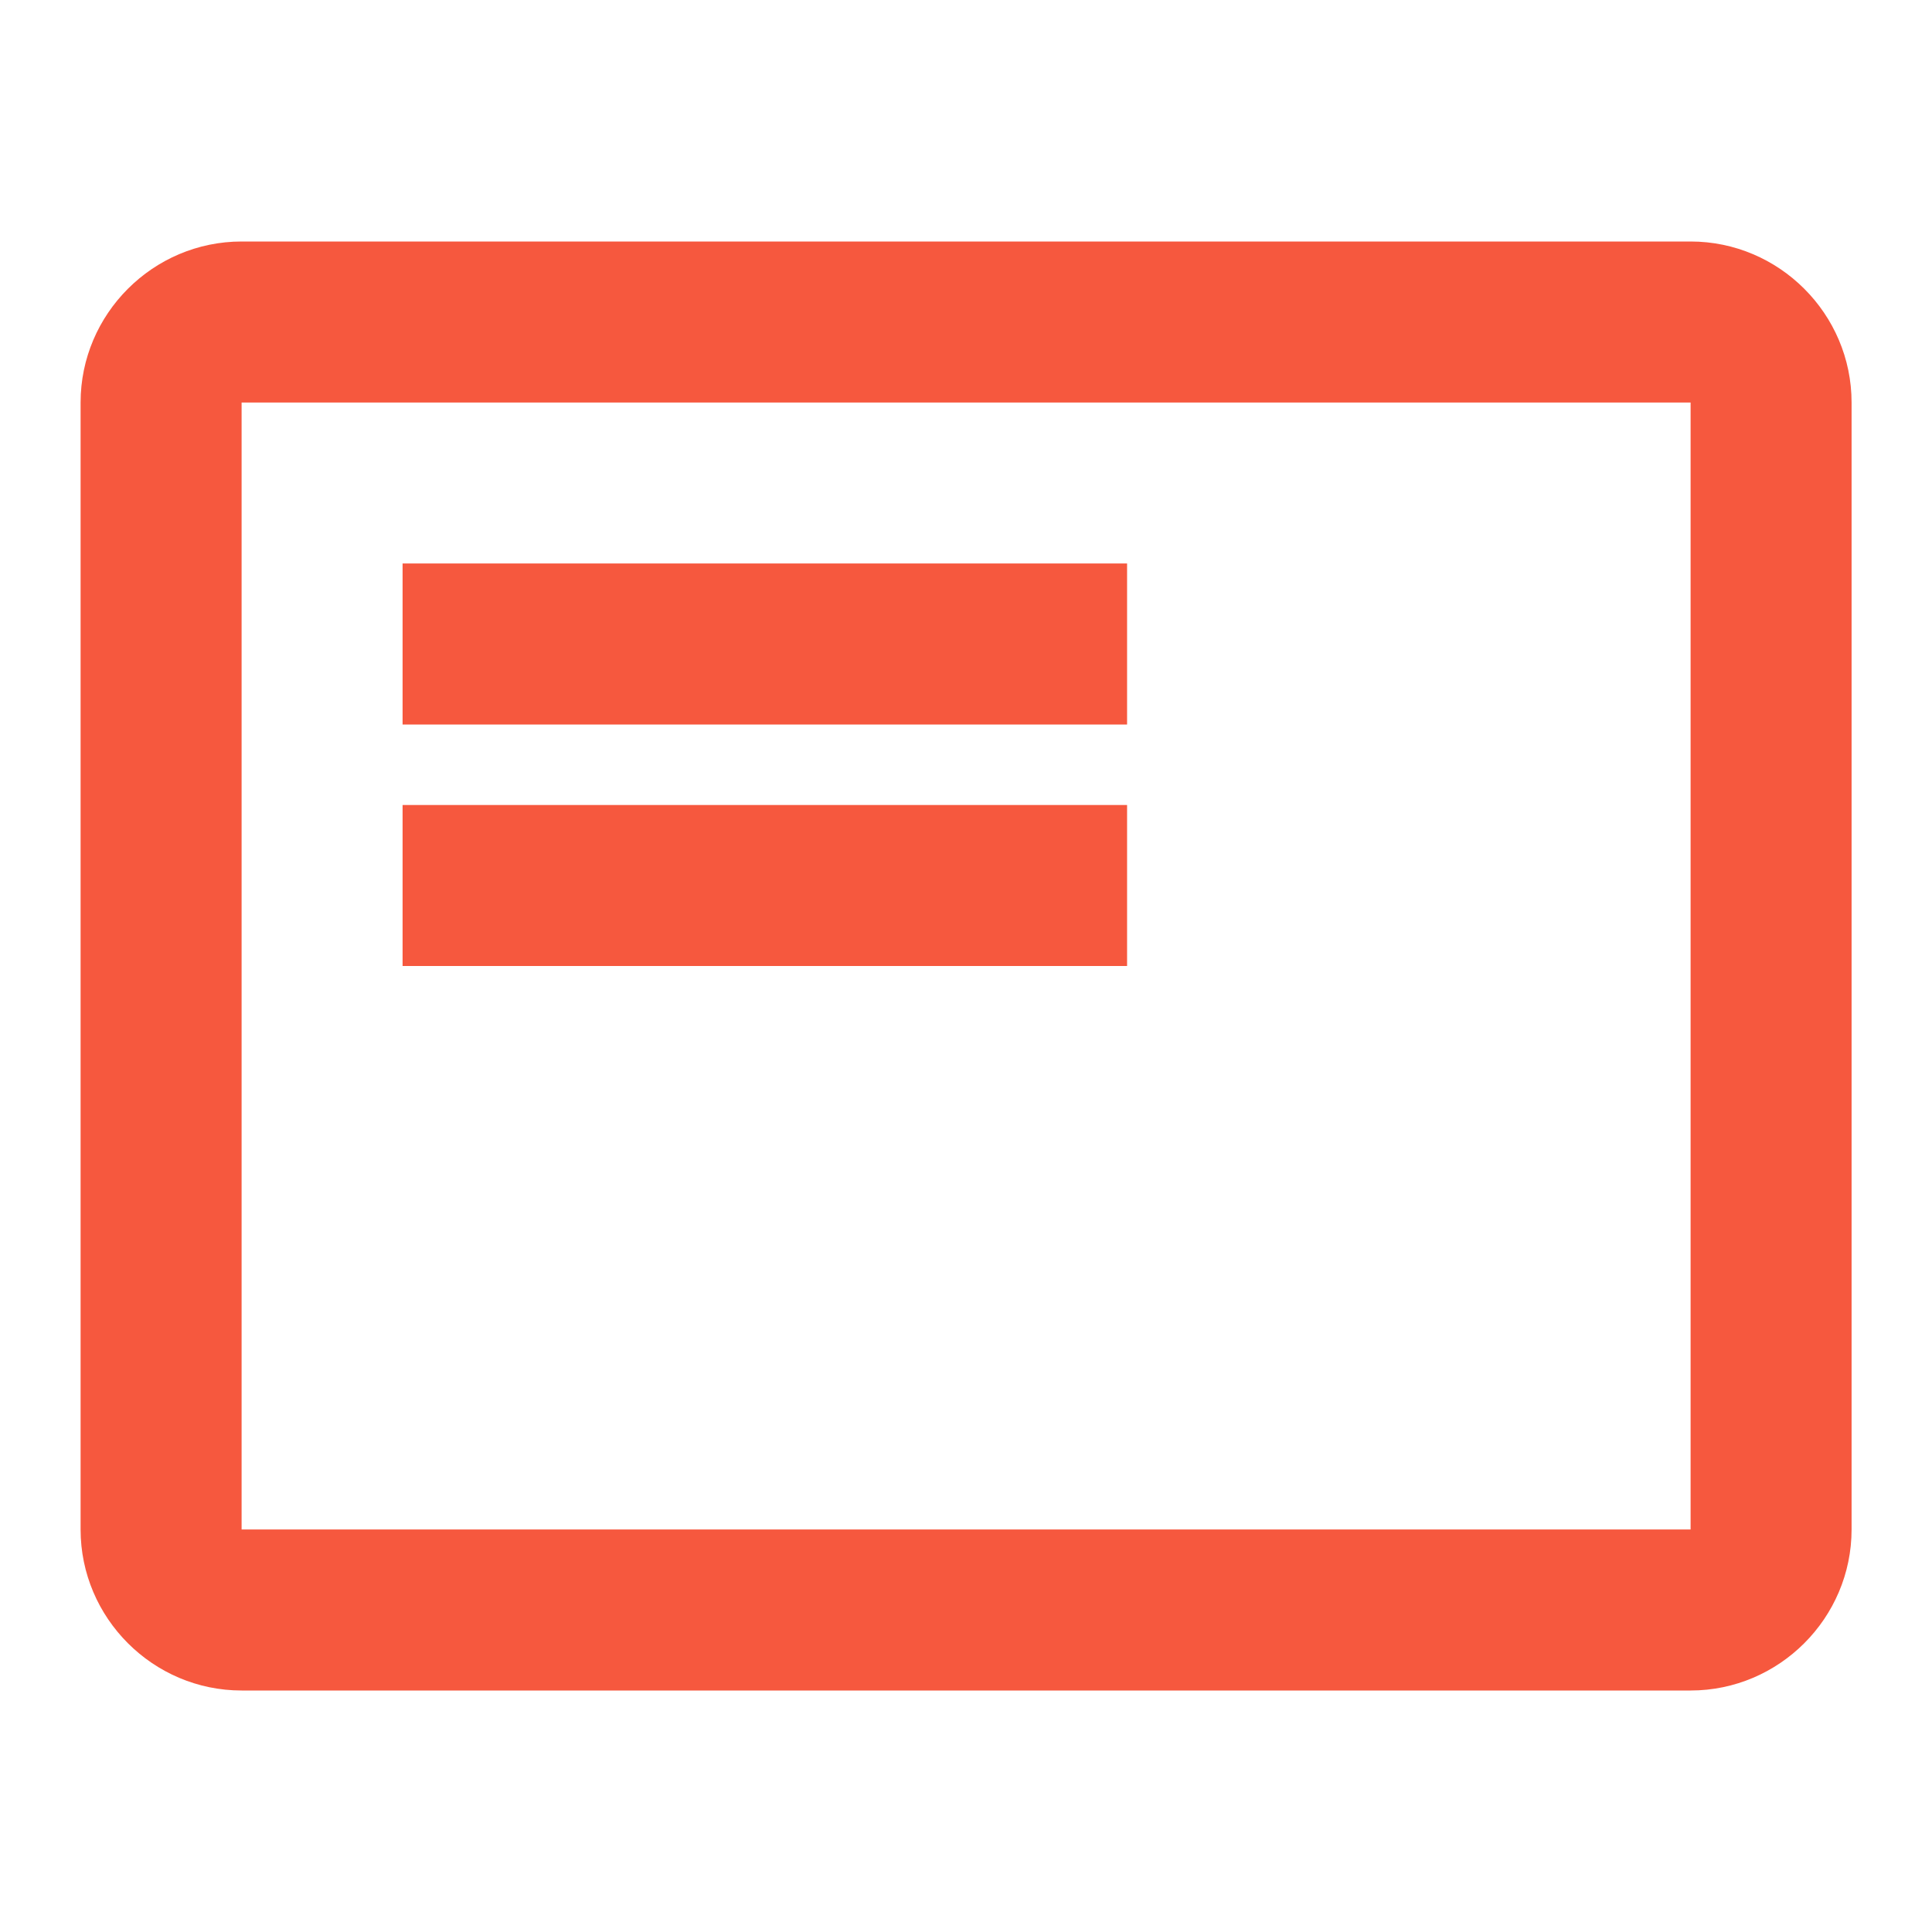 <svg width="56" height="56" viewBox="0 0 56 56" fill="none" xmlns="http://www.w3.org/2000/svg">
    <path d="M49.003 7H7.003C4.436 7 2.336 9.1 2.336 11.667V44.333C2.336 46.9 4.436 49 7.003 49H49.003C51.569 49 53.669 46.9 53.669 44.333V11.667C53.669 9.1 51.569 7 49.003 7ZM49.003 44.333H7.003V11.667H49.003V44.333ZM11.669 23.333H32.669V28H11.669V23.333ZM11.669 16.333H32.669V21H11.669V16.333Z" fill="#F6583E"/>
</svg>

